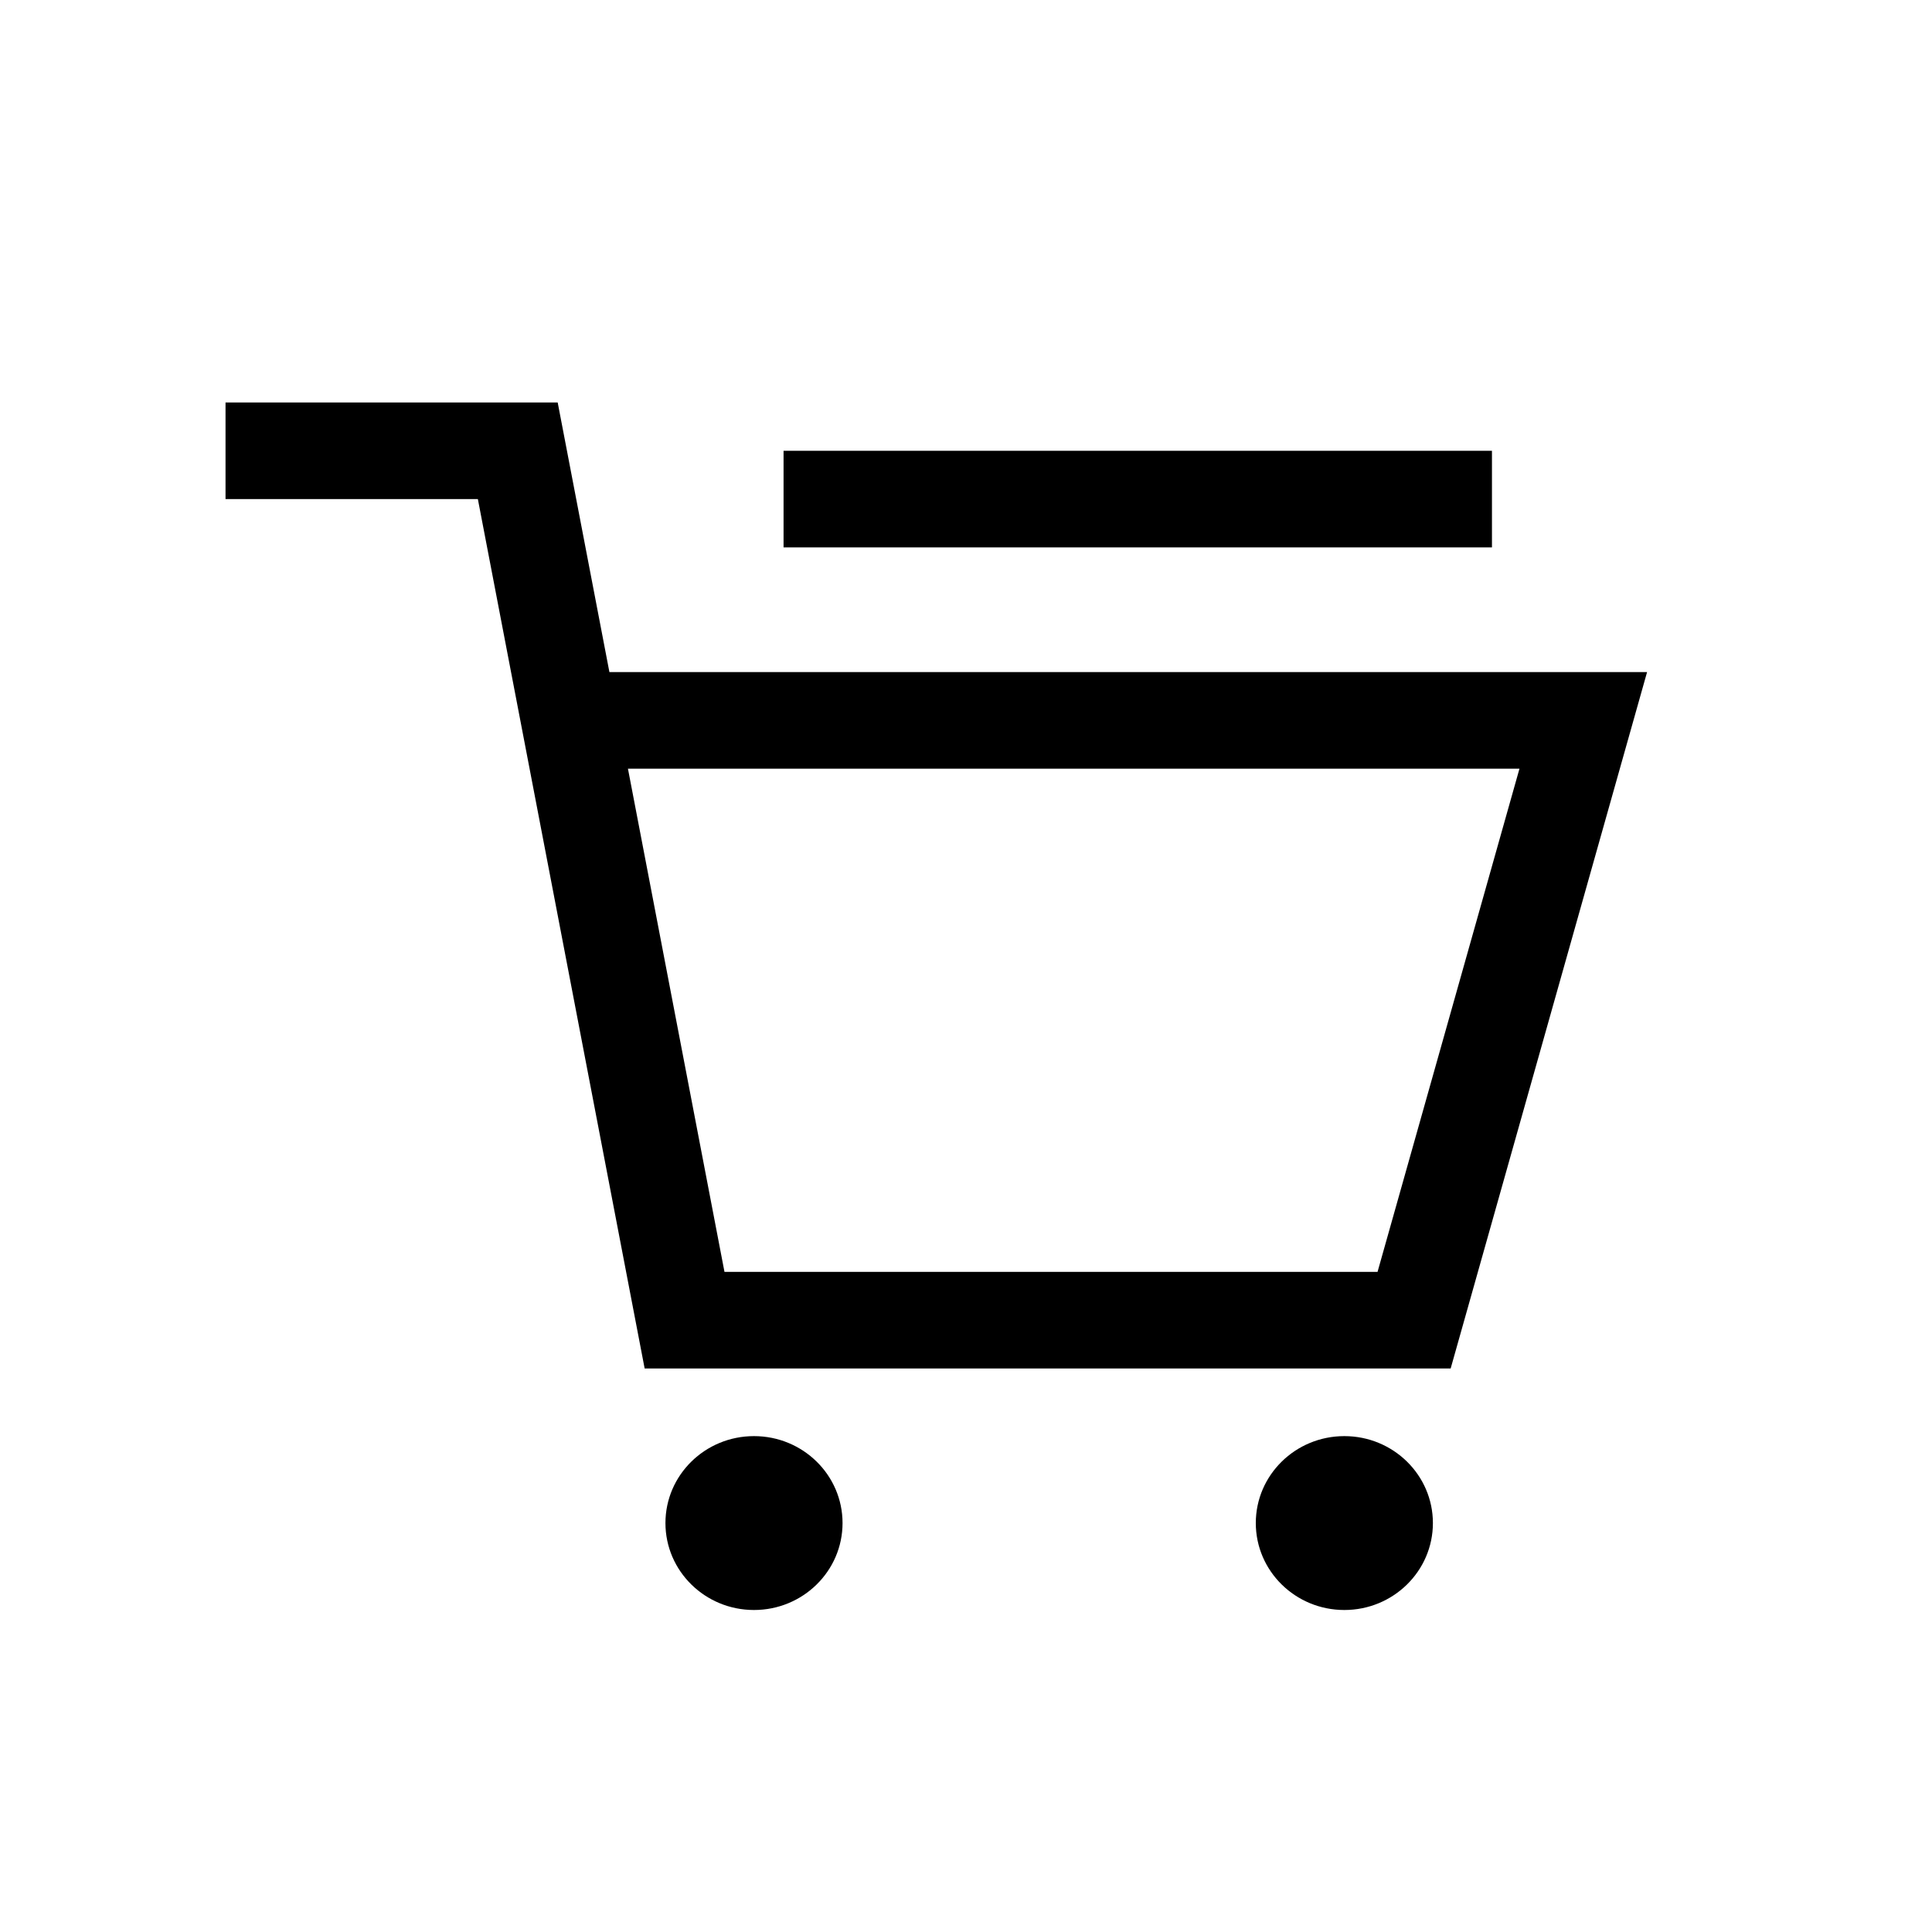 <?xml version="1.0" encoding="UTF-8"?>
<svg width="30px" height="30px" viewBox="0 0 30 30" version="1.1" xmlns="http://www.w3.org/2000/svg" xmlns:xlink="http://www.w3.org/1999/xlink">
    <!-- Generator: Sketch 55.1 (78136) - https://sketchapp.com -->
    <title>icon/ic_Cart</title>
    <desc>Created with Sketch.</desc>
    <g id="icon/ic_Cart" stroke="none" stroke-width="1" fill="none" fill-rule="evenodd">
        <g id="分组" transform="translate(3, 7)">
            <polyline id="直线" stroke="#000000" stroke-width="1.5" points="0.502 0 5.04 0 7.63 13.5 18.958 13.5 21.585 4.186 6.091 4.186"></polyline>
            <rect id="矩形" fill="#000000" x="9.167" y="0" width="11" height="1.5"></rect>
            <ellipse id="椭圆形" fill="#000000" cx="8.708" cy="16.65" rx="1.375" ry="1.35"></ellipse>
            <ellipse id="椭圆形" fill="#000000" cx="17.875" cy="16.65" rx="1.375" ry="1.35"></ellipse>
        </g>
    </g>
</svg>